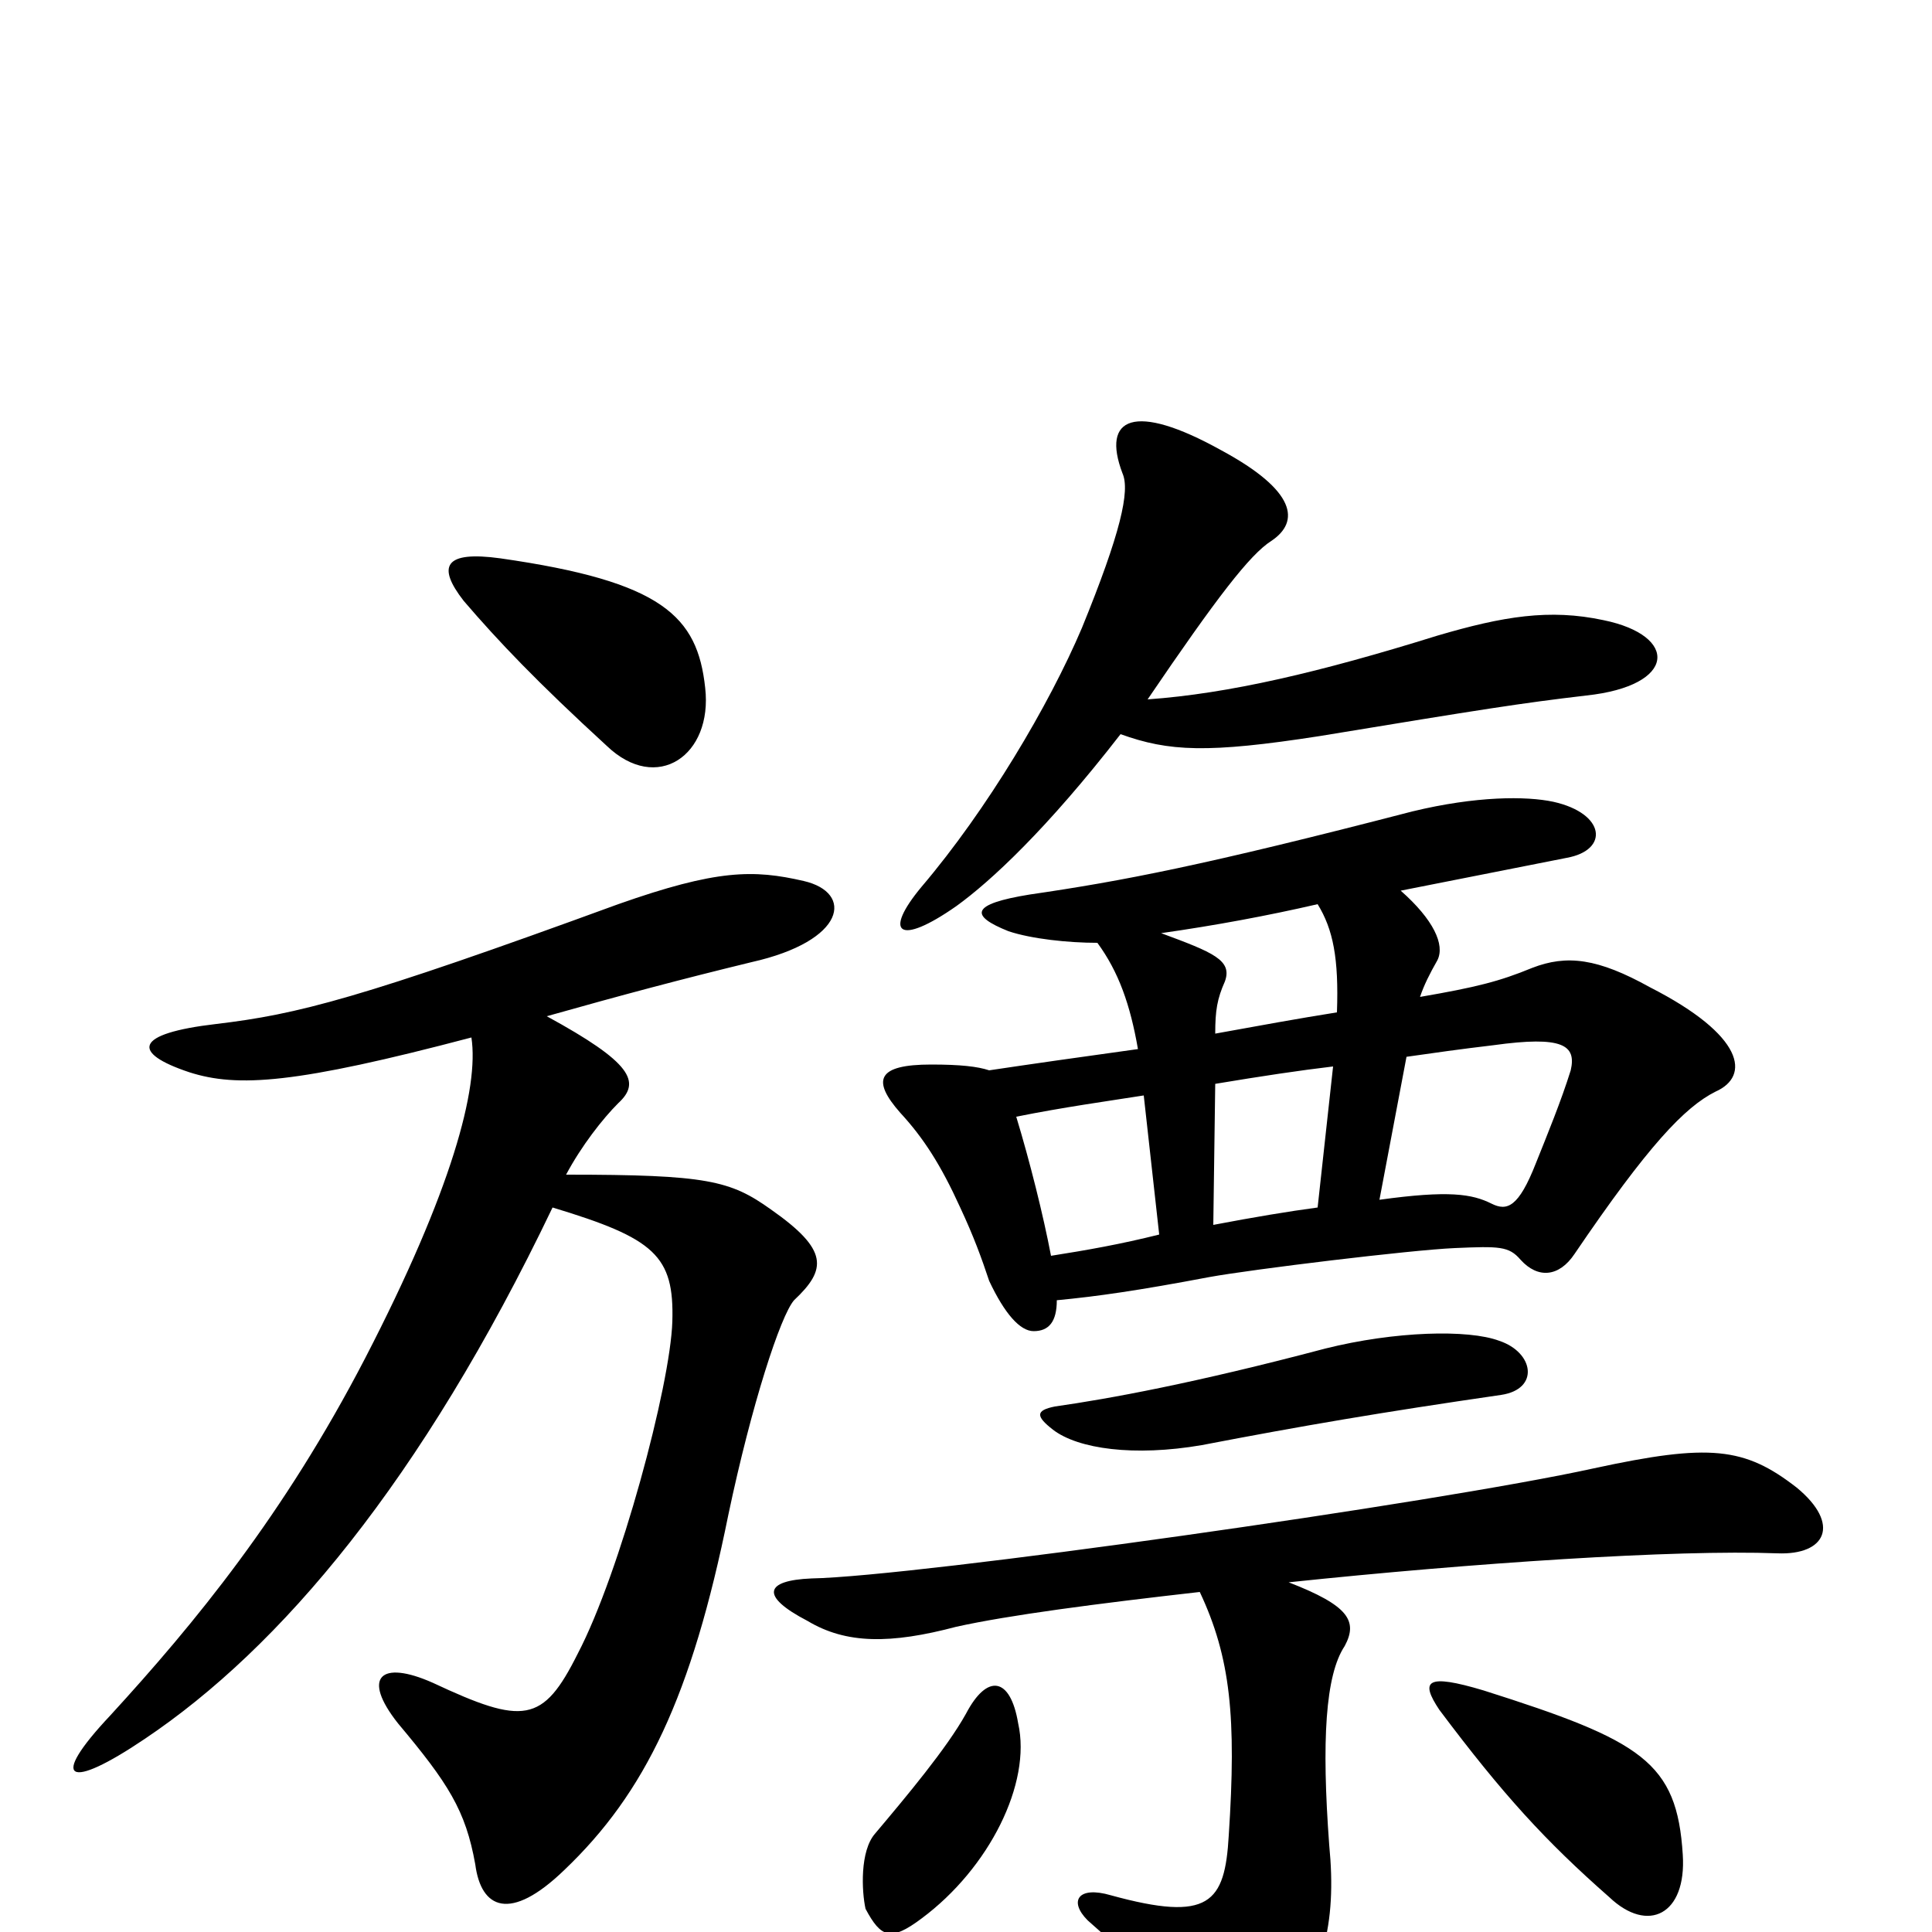 <svg xmlns="http://www.w3.org/2000/svg" viewBox="0 -1000 1000 1000">
	<path fill="#000000" d="M244 -463C248 -437 234 -384 189 -297C147 -216 101 -160 57 -112C25 -78 35 -73 75 -100C145 -147 218 -233 286 -375C339 -359 349 -350 348 -316C347 -283 321 -186 299 -144C281 -108 271 -107 224 -129C197 -141 187 -132 206 -108C232 -77 241 -63 246 -35C249 -12 264 -5 292 -32C334 -72 358 -122 377 -216C389 -273 404 -319 411 -327C428 -343 429 -353 399 -374C378 -389 366 -392 293 -392C301 -407 312 -421 320 -429C332 -440 327 -450 283 -474C322 -485 352 -493 389 -502C438 -513 442 -538 416 -544C390 -550 371 -550 320 -532C186 -483 154 -475 112 -470C69 -465 68 -455 98 -445C123 -437 153 -439 244 -463ZM365 -644C361 -681 343 -699 259 -711C230 -715 226 -707 240 -689C258 -668 278 -647 314 -614C340 -589 369 -609 365 -644ZM527 -108C523 -132 511 -134 500 -113C490 -95 469 -70 453 -51C445 -42 446 -21 448 -12C456 3 461 5 477 -7C512 -33 534 -77 527 -108ZM871 -40C868 -88 850 -99 768 -125C738 -134 735 -130 745 -115C778 -71 800 -47 833 -18C853 1 873 -9 871 -40ZM621 -176C637 -142 640 -111 636 -50C634 -15 626 -5 575 -19C558 -24 553 -16 563 -6C596 23 609 36 622 60C630 76 641 77 659 57C685 24 692 -4 688 -45C684 -99 686 -133 696 -148C703 -161 698 -169 667 -181C762 -191 867 -198 920 -196C945 -195 953 -211 930 -230C903 -251 885 -253 825 -240C743 -222 474 -184 420 -183C396 -182 393 -174 418 -161C438 -149 461 -149 495 -158C522 -164 568 -170 621 -176ZM777 -278C797 -281 794 -300 776 -306C760 -312 722 -311 686 -302C618 -284 574 -276 546 -272C536 -270 536 -267 545 -260C558 -250 587 -246 622 -252C674 -262 715 -269 777 -278ZM600 -361C580 -356 563 -353 544 -350C540 -371 533 -399 526 -422C551 -427 573 -430 592 -433ZM728 -453C742 -455 756 -457 773 -459C809 -464 816 -459 813 -446C808 -430 801 -413 795 -398C786 -375 780 -373 772 -377C762 -382 750 -384 714 -379ZM682 -375C667 -373 649 -370 628 -366L629 -439C653 -443 673 -446 690 -448ZM682 -532C690 -519 693 -504 692 -476C673 -473 651 -469 629 -465C629 -477 630 -483 634 -492C638 -503 628 -507 601 -517C629 -521 656 -526 682 -532ZM568 -512C579 -497 585 -480 589 -457C560 -453 532 -449 512 -446C506 -448 497 -449 482 -449C454 -449 451 -441 466 -424C478 -411 487 -397 497 -375C504 -360 508 -349 512 -337C520 -320 528 -311 535 -311C543 -311 547 -316 547 -327C568 -329 589 -332 626 -339C648 -343 730 -353 753 -354C776 -355 781 -355 787 -348C796 -338 807 -339 815 -351C853 -407 872 -427 888 -435C906 -443 903 -464 854 -489C827 -504 811 -506 793 -499C776 -492 764 -489 735 -484C737 -490 740 -496 744 -503C748 -511 742 -524 725 -539C750 -544 781 -550 811 -556C833 -560 831 -579 804 -585C790 -588 764 -588 731 -580C623 -552 581 -544 533 -537C502 -532 502 -526 522 -518C534 -514 553 -512 568 -512ZM580 -620C605 -611 625 -610 683 -619C768 -633 787 -636 821 -640C868 -645 869 -671 830 -679C802 -685 778 -681 744 -671C683 -652 636 -641 594 -638C630 -691 647 -713 658 -720C673 -730 671 -746 632 -767C587 -792 570 -784 581 -755C585 -746 580 -724 560 -675C543 -635 511 -581 477 -541C457 -517 465 -510 495 -531C513 -544 542 -571 580 -620Z"/>
</svg>